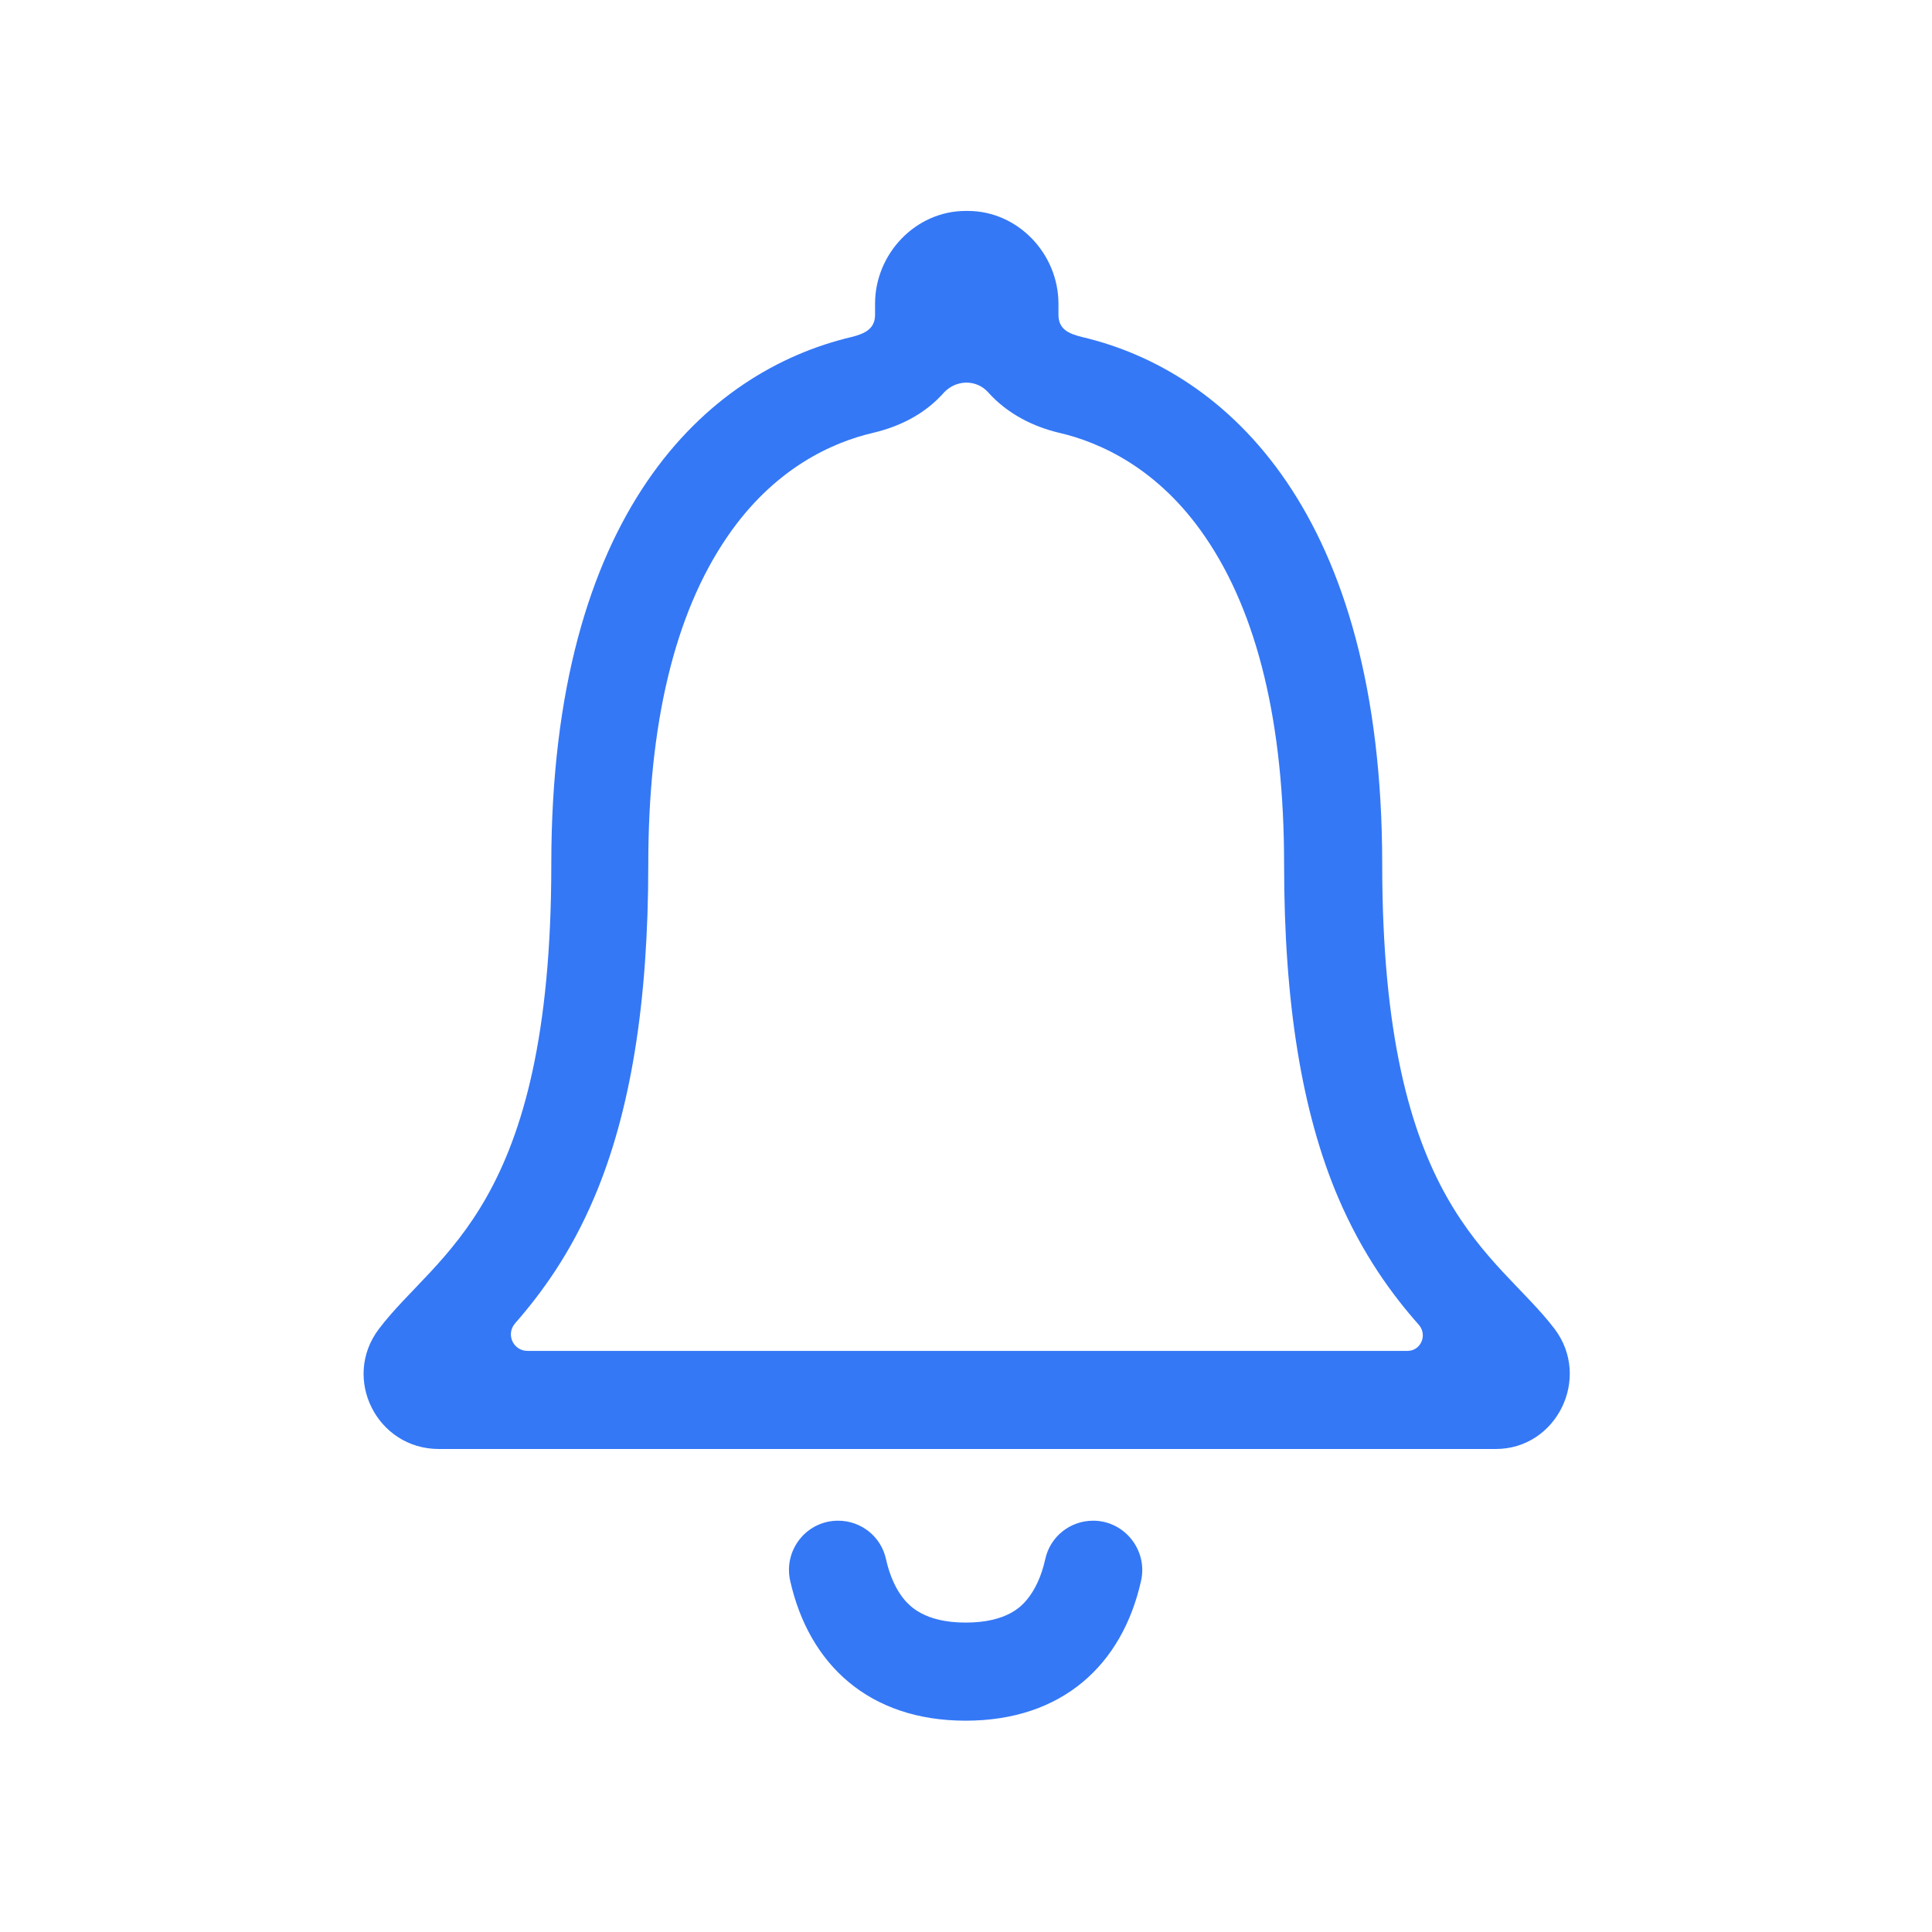 <?xml version="1.0" standalone="no"?><!DOCTYPE svg PUBLIC "-//W3C//DTD SVG 1.1//EN" "http://www.w3.org/Graphics/SVG/1.1/DTD/svg11.dtd"><svg t="1627892425195" class="icon" viewBox="0 0 1024 1024" version="1.1" xmlns="http://www.w3.org/2000/svg" p-id="7805" xmlns:xlink="http://www.w3.org/1999/xlink" width="200" height="200"><defs><style type="text/css"></style></defs><path d="M579.4 806c-12.2 0-22.8 8.4-25.4 20.4-2 9-5.4 16.4-10 21.8-2.6 3-10.2 11.8-32.2 11.8-22 0-29.6-9-32.2-11.8-4.6-5.4-8-12.8-10-21.8-2.6-12-13.2-20.4-25.4-20.4-16.8 0-29 15.6-25.4 31.8 10 44.6 42 74.2 93 74.2s83-29.4 93-74.2c3.6-16.2-8.8-31.8-25.4-31.8zM824 704.4c-30.8-40.6-91.4-64.4-91.4-246.2 0-186.6-82.4-261.6-159.2-279.6-7.2-1.8-12.4-4.2-12.4-11.8v-5.8c0-26.6-21.6-49.2-48-49.2h-1.2c-26.4 0-48 22.6-48 49.2v5.8c0 7.4-5.2 10-12.4 11.8-77 18.2-159.2 93-159.2 279.6 0 181.8-60.6 205.4-91.4 246.2-19.8 26.2-1 63.6 31.8 63.6h560.2c32.2 0 50.8-37.6 31.2-63.6z m-78 11.6H279.6c-7.6 0-11.6-8.8-6.6-14.6 14-16 29.4-37 42-66.8 19.2-45.2 28.6-103 28.6-176.4 0-74.6 14-133 41.8-173.6 24.8-36.4 55.8-50.2 77.4-55.2 16.8-4 28.8-11.6 37.2-21 6.4-7.2 17.4-7.6 23.8-0.4 10.2 11.4 24 18.2 37.6 21.4 21.6 5 52.6 18.8 77.4 55.2 27.8 40.6 41.8 99 41.8 173.6 0 73.4 9.4 131.2 28.6 176.4 13 30.4 28.8 51.8 43 67.8 4.4 5.4 0.8 13.6-6.2 13.6z" p-id="7806" fill="#3478f6"></path></svg>